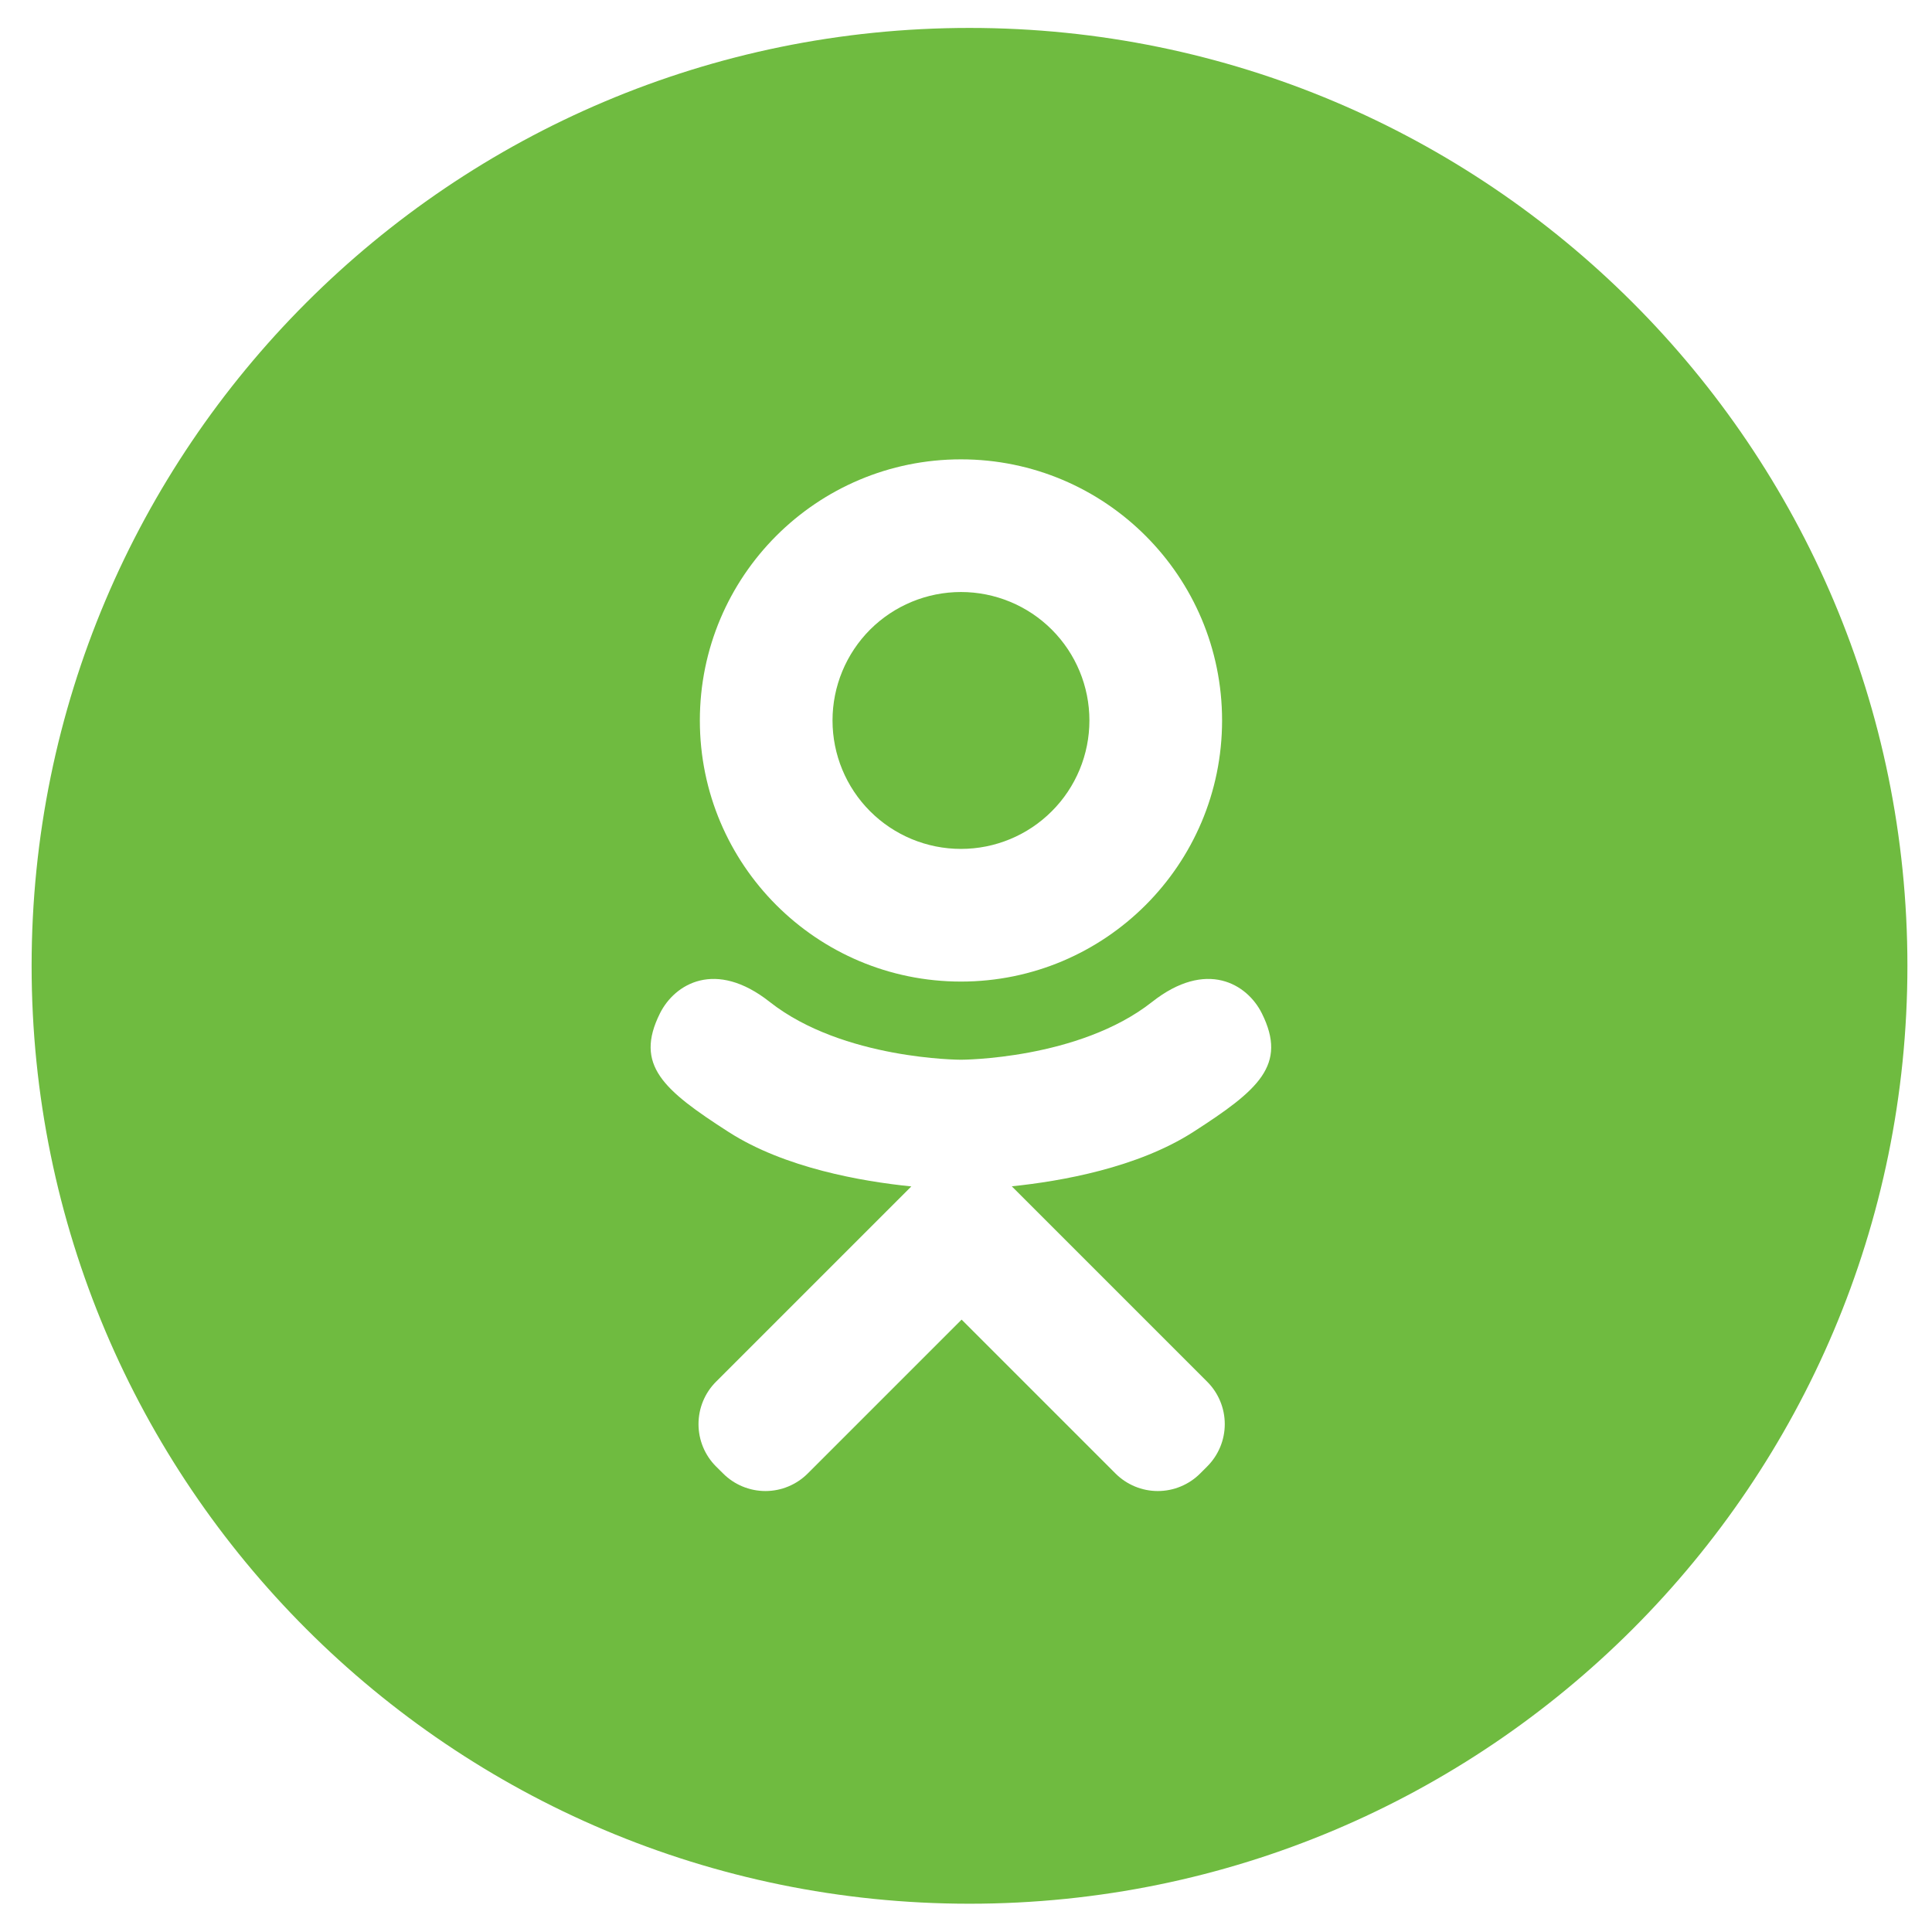 <svg width="33" height="33" viewBox="0 0 33 33" fill="none" xmlns="http://www.w3.org/2000/svg">
<g clip-path="url(#clip0_2040_13216)">
<path fill-rule="evenodd" clip-rule="evenodd" d="M16.56 32.517C25.408 32.517 32.58 25.344 32.58 16.497C32.58 7.649 25.408 0.477 16.56 0.477C7.713 0.477 0.54 7.649 0.54 16.497C0.54 25.344 7.713 32.517 16.56 32.517ZM20.874 12.306C20.874 14.769 18.877 16.766 16.414 16.766C13.95 16.766 11.954 14.769 11.954 12.306C11.954 9.842 13.95 7.846 16.414 7.846C18.877 7.846 20.874 9.842 20.874 12.306ZM18.608 12.306C18.608 11.724 18.377 11.166 17.965 10.754C17.554 10.343 16.995 10.112 16.414 10.112C15.832 10.112 15.274 10.343 14.862 10.754C14.451 11.166 14.22 11.724 14.22 12.306C14.22 12.888 14.451 13.446 14.862 13.857C15.274 14.269 15.832 14.5 16.414 14.5C16.995 14.5 17.554 14.269 17.965 13.857C18.377 13.446 18.608 12.888 18.608 12.306ZM19.678 17.114C20.605 16.383 21.303 16.804 21.554 17.31C21.993 18.192 21.497 18.618 20.378 19.337C19.43 19.945 18.13 20.176 17.282 20.263L17.992 20.973L20.62 23.601C20.812 23.793 20.92 24.053 20.92 24.325C20.92 24.596 20.812 24.856 20.62 25.048L20.5 25.168C20.308 25.36 20.048 25.468 19.776 25.468C19.505 25.468 19.245 25.36 19.053 25.168L16.425 22.54L13.797 25.168C13.605 25.36 13.345 25.468 13.074 25.468C12.803 25.468 12.542 25.36 12.351 25.168L12.23 25.048C12.038 24.856 11.931 24.596 11.931 24.325C11.931 24.053 12.038 23.793 12.23 23.601L14.858 20.973L15.566 20.265C14.718 20.179 13.404 19.95 12.448 19.337C11.329 18.618 10.833 18.192 11.272 17.31C11.524 16.804 12.222 16.383 13.148 17.114C14.401 18.101 16.413 18.101 16.413 18.101C16.413 18.101 18.426 18.101 19.678 17.114Z" fill="#6FBB40"/>
</g>
<defs>
<clipPath id="clip0_2040_13216">
<rect width="32.04" height="32.04" fill="white" transform="translate(0.54 0.477)"/>
</clipPath>
</defs>
</svg>
